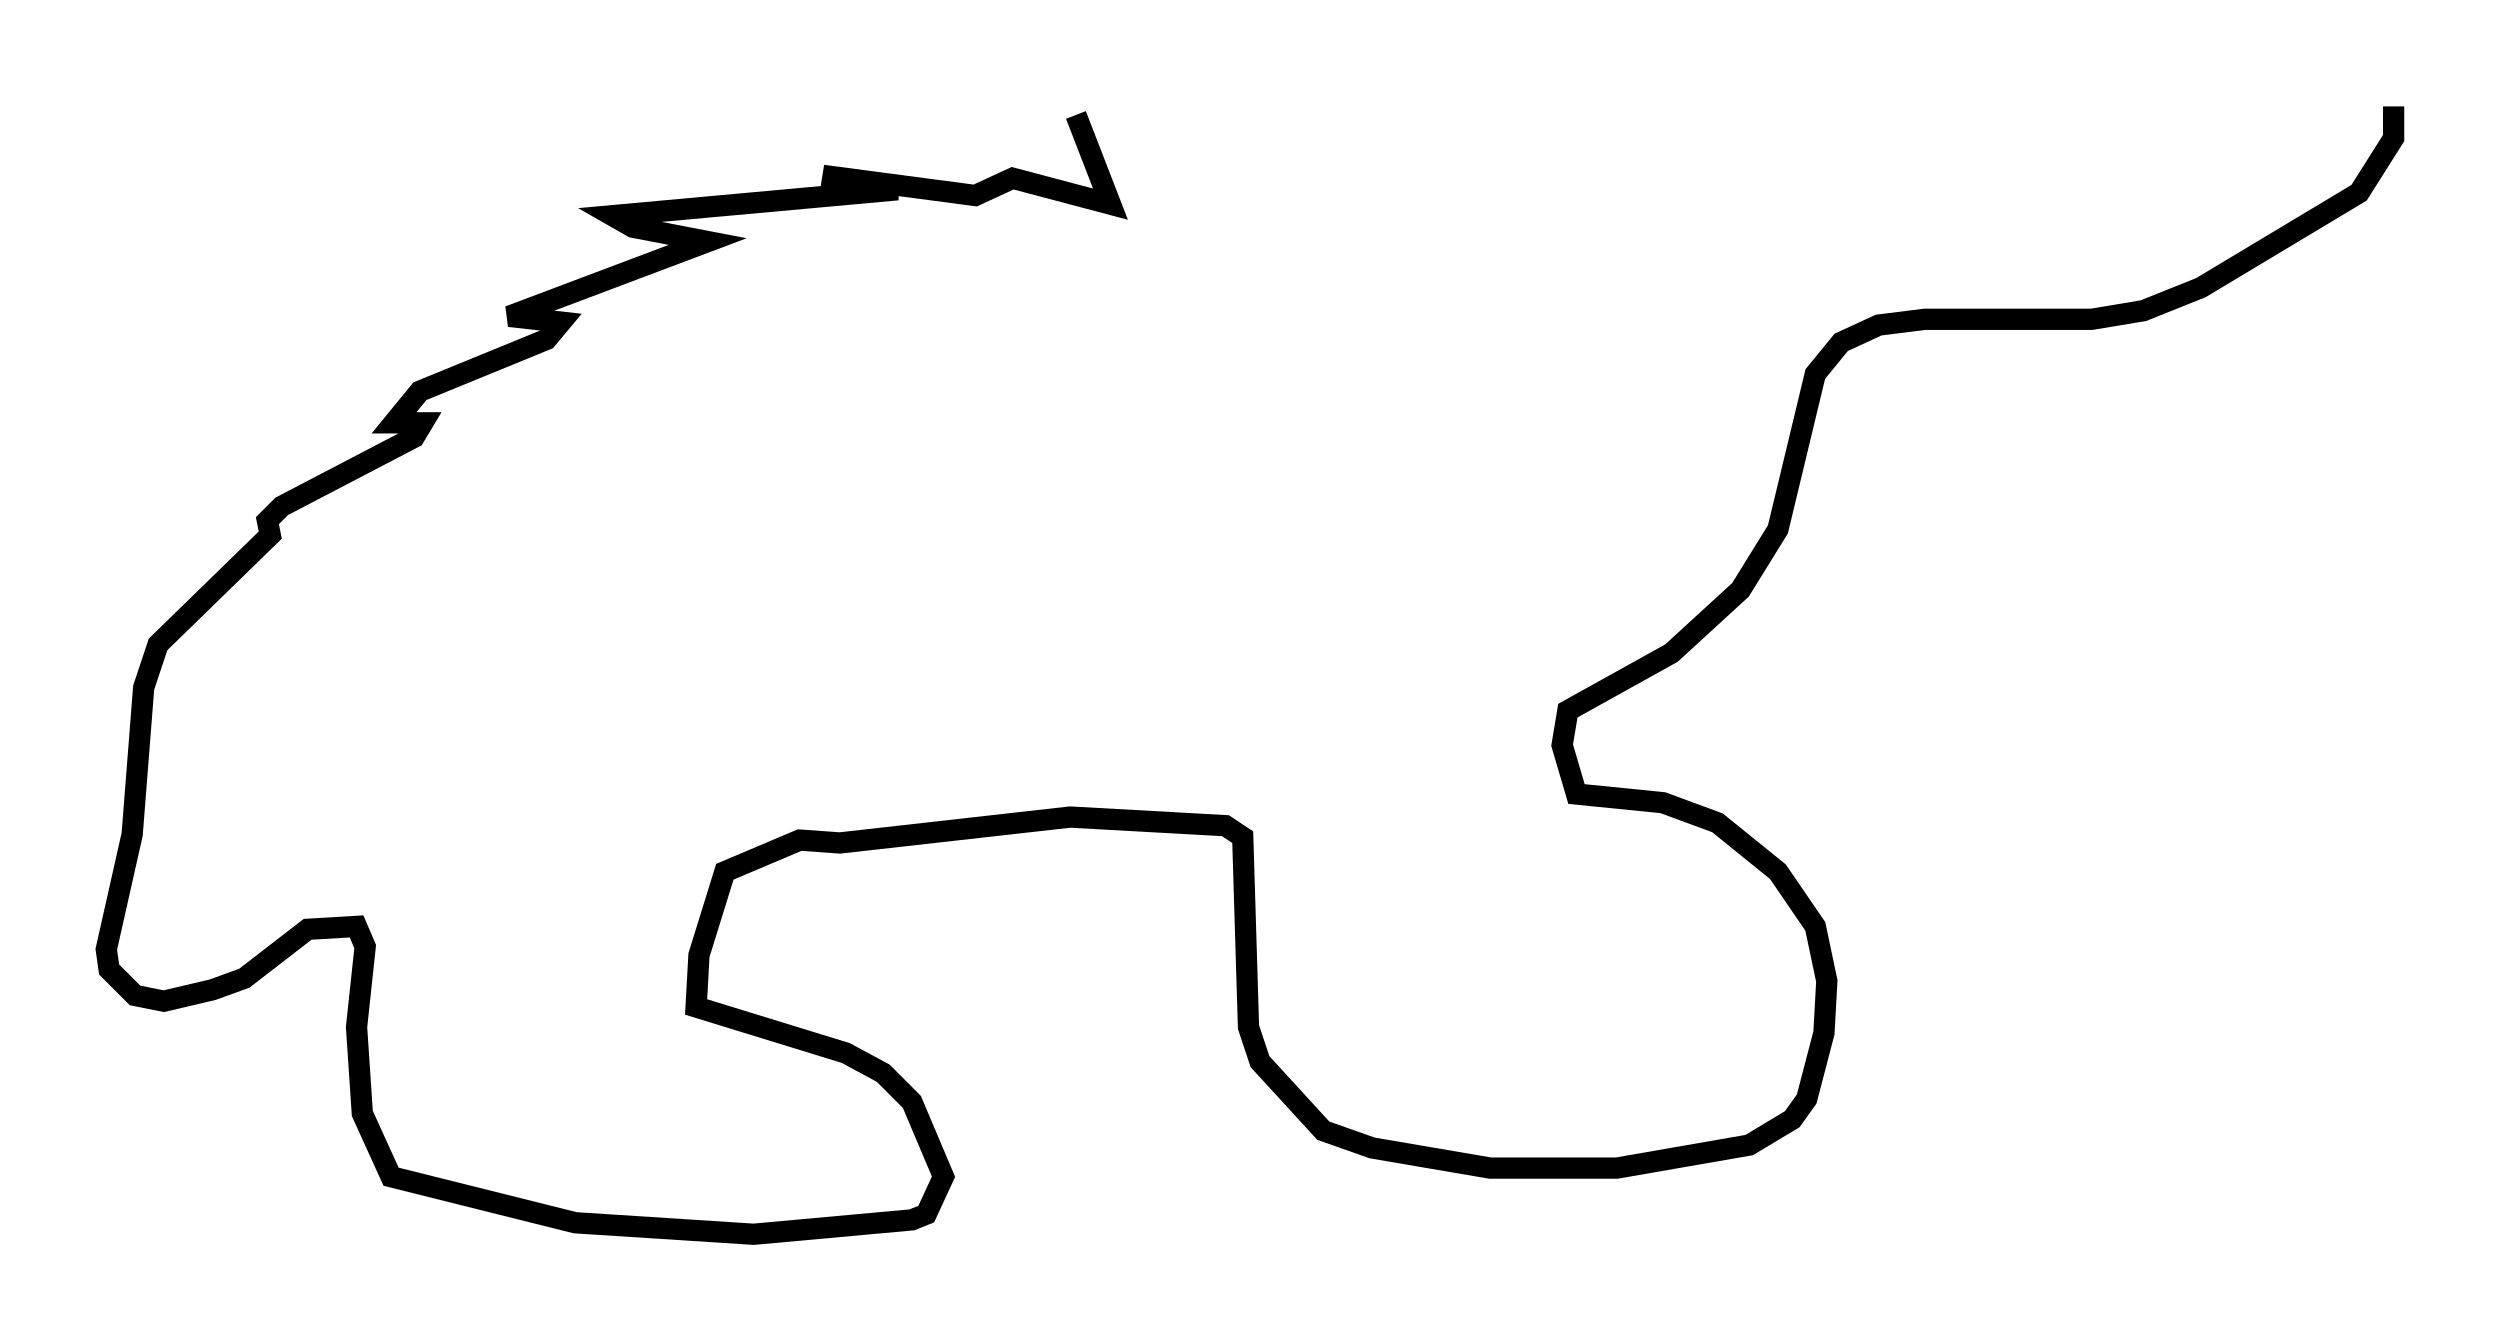 <?xml version="1.0" encoding="utf-8" ?>
<svg baseProfile="full" height="63.044" version="1.1" width="117.577" xmlns="http://www.w3.org/2000/svg" xmlns:ev="http://www.w3.org/2001/xml-events" xmlns:xlink="http://www.w3.org/1999/xlink"><defs /><rect fill="white" height="63.044" width="117.577" x="0" y="0" /><path d="M58.721, 7.706 m-8.119, -2.3 l1.624, 4.195 -4.601, -1.218 l-1.759, 0.812 -7.172, -0.947 l3.518, 0.677 -13.396, 1.218 l0.947, 0.541 3.518, 0.677 l-9.337, 3.518 2.436, 0.271 l-0.677, 0.812 -5.954, 2.436 l-1.218, 1.488 1.353, 0.0 l-0.406, 0.677 -6.225, 3.248 l-0.677, 0.677 0.135, 0.677 l-5.277, 5.142 -0.677, 2.03 l-0.541, 6.901 -1.218, 5.413 l0.135, 0.947 1.218, 1.218 l1.353, 0.271 2.3, -0.541 l1.488, -0.541 2.977, -2.3 l2.3, -0.135 0.406, 0.947 l-0.406, 3.789 0.271, 4.059 l1.353, 2.977 8.66, 2.165 l8.39, 0.541 7.442, -0.677 l0.677, -0.271 0.812, -1.759 l-1.488, -3.518 -1.353, -1.353 l-1.759, -0.947 -7.036, -2.165 l0.135, -2.436 1.218, -3.924 l3.518, -1.488 1.894, 0.135 l10.825, -1.218 7.307, 0.406 l0.812, 0.541 0.271, 8.931 l0.541, 1.624 2.977, 3.248 l2.3, 0.812 5.548, 0.947 l5.954, 0.0 6.225, -1.083 l2.03, -1.218 0.677, -0.947 l0.812, -3.112 0.135, -2.436 l-0.541, -2.571 -1.759, -2.571 l-2.842, -2.3 -2.571, -0.947 l-4.059, -0.406 -0.677, -2.3 l0.271, -1.624 4.871, -2.706 l3.248, -2.977 1.759, -2.842 l1.759, -7.307 1.218, -1.488 l1.759, -0.812 2.165, -0.271 l7.848, 0.0 2.436, -0.406 l2.706, -1.083 7.442, -4.465 l1.624, -2.571 0.0, -1.488 " fill="none" stroke="black" stroke-width="1" /></svg>